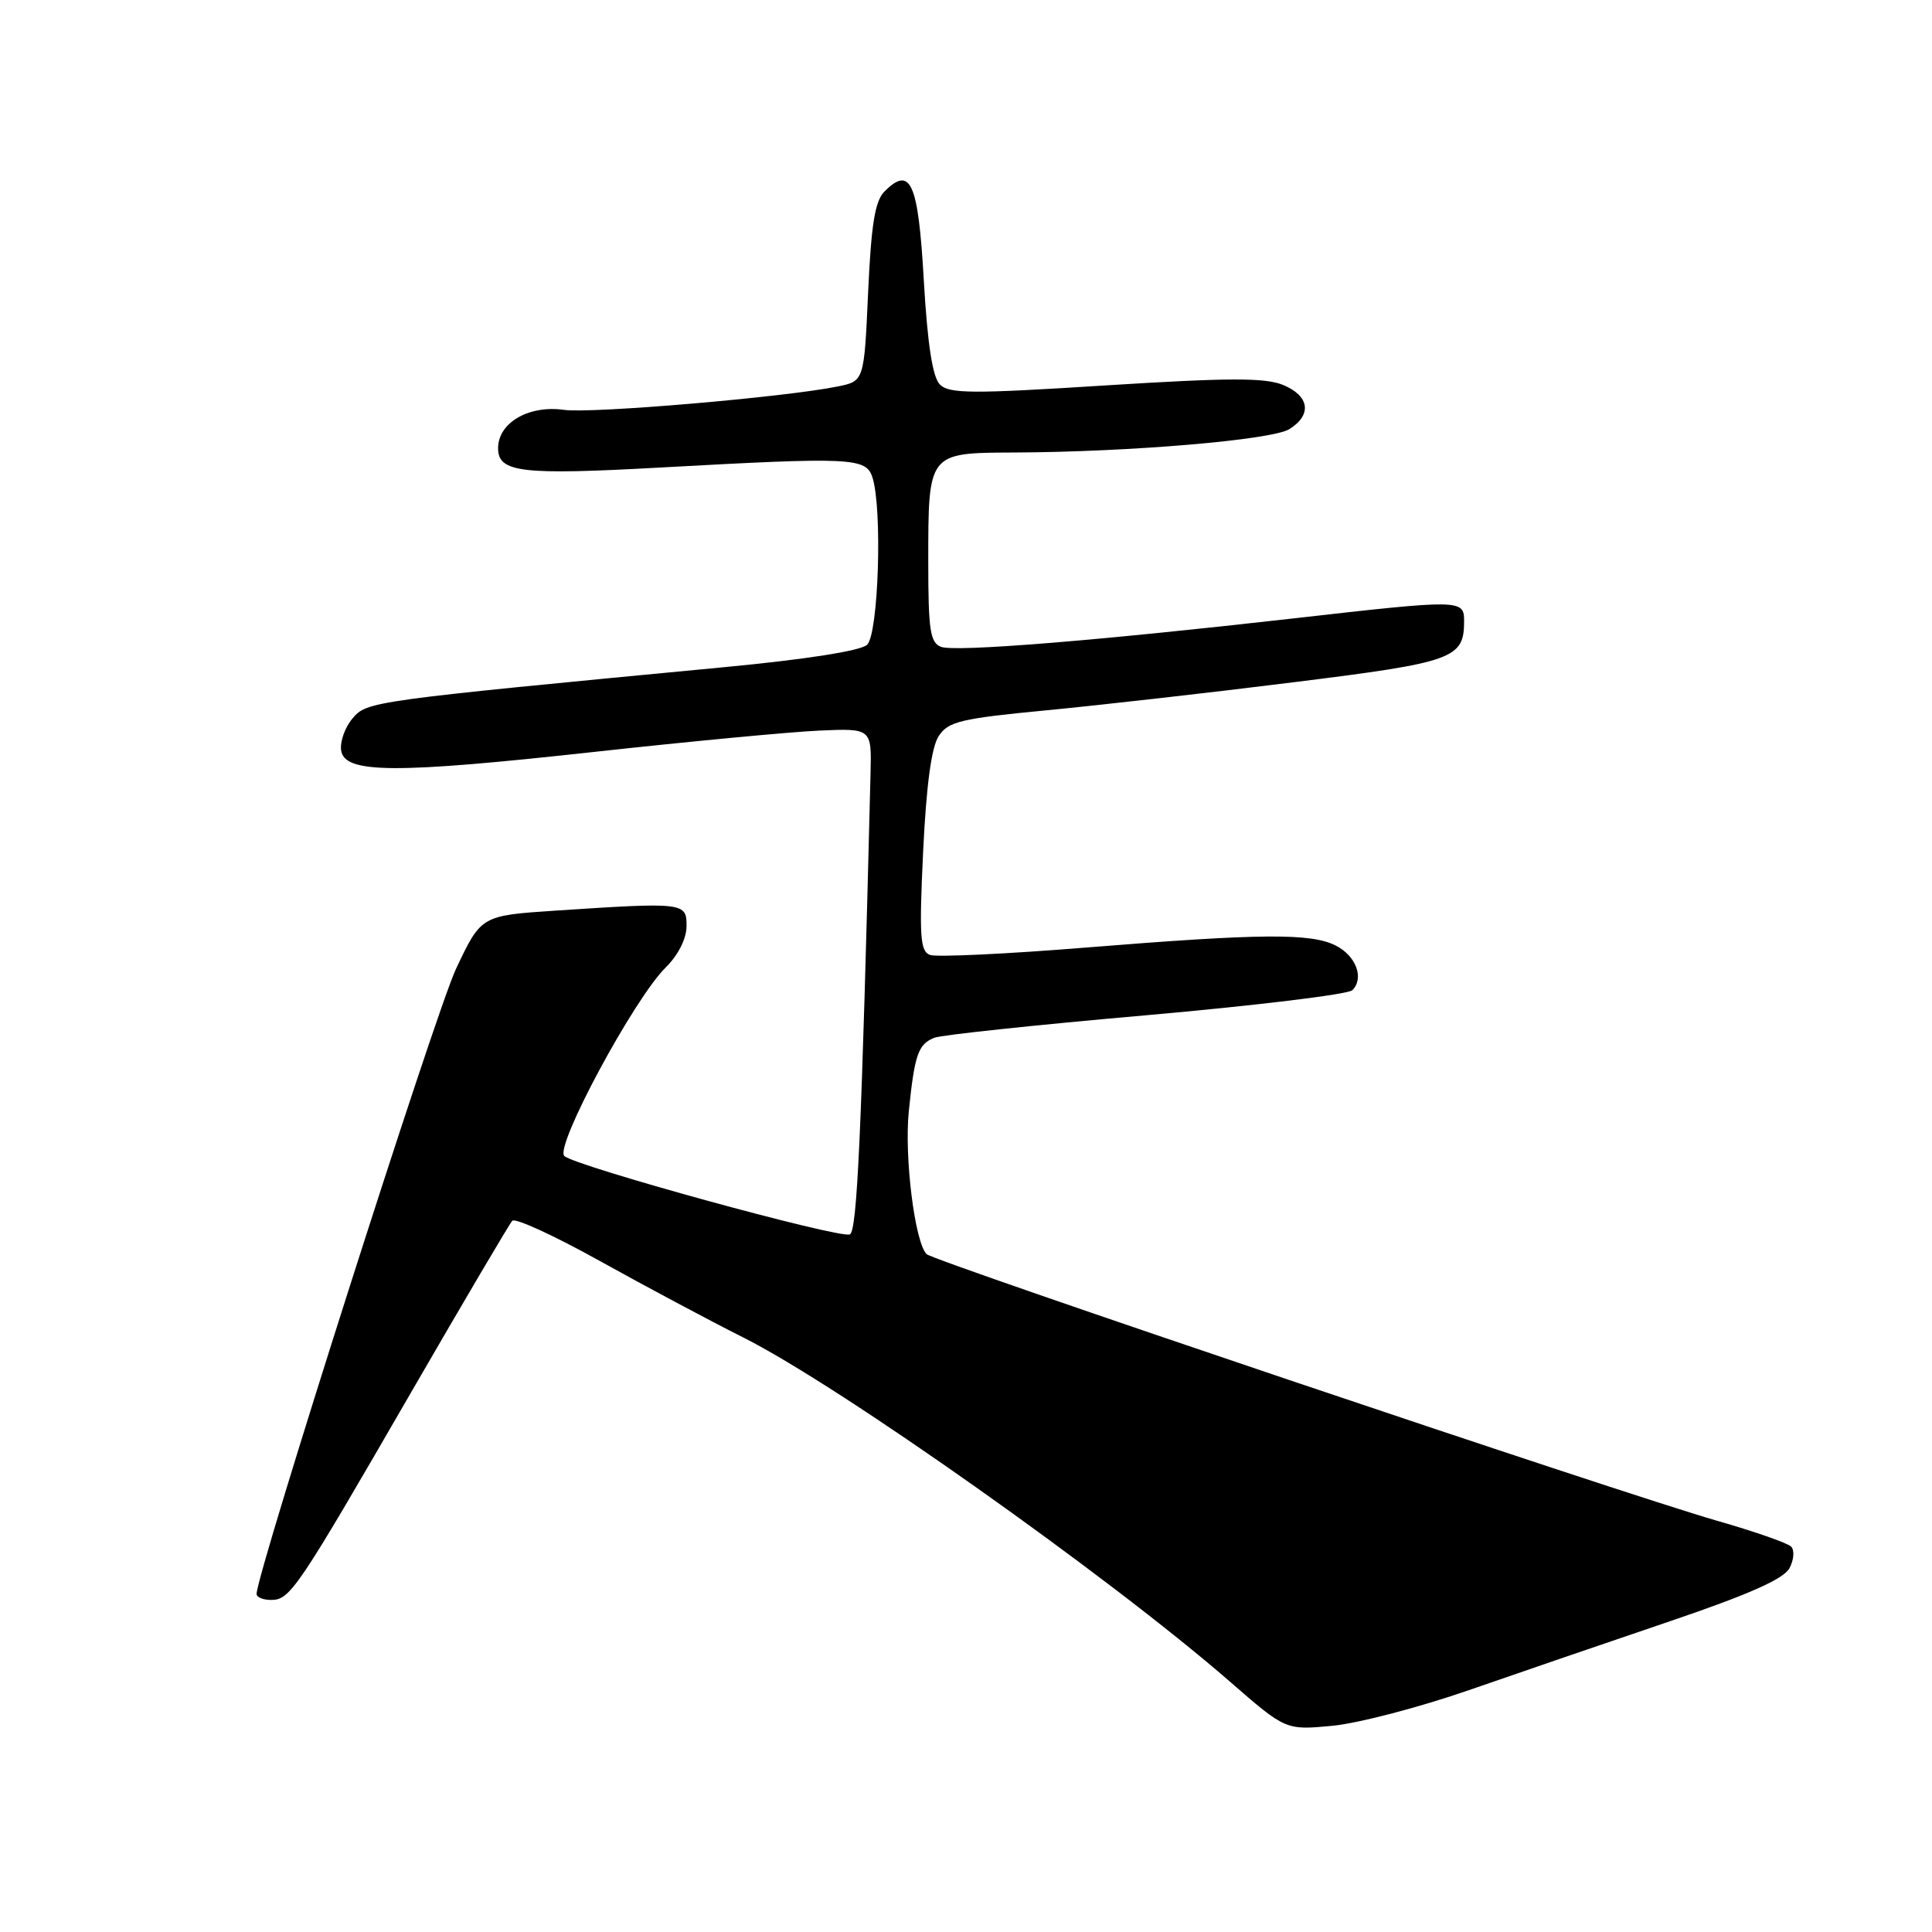 <?xml version="1.0" encoding="UTF-8" standalone="no"?>
<!DOCTYPE svg PUBLIC "-//W3C//DTD SVG 1.1//EN" "http://www.w3.org/Graphics/SVG/1.1/DTD/svg11.dtd" >
<svg xmlns="http://www.w3.org/2000/svg" xmlns:xlink="http://www.w3.org/1999/xlink" version="1.1" viewBox="0 0 256 256">
 <g >
 <path fill="currentColor"
d=" M 194.59 223.97 C 201.14 221.70 213.14 217.58 221.26 214.83 C 231.71 211.28 236.34 209.23 237.11 207.80 C 237.71 206.68 237.80 205.40 237.33 204.93 C 236.86 204.46 232.43 202.91 227.49 201.50 C 215.07 197.94 123.73 167.13 122.78 166.18 C 121.22 164.62 119.81 153.32 120.42 147.26 C 121.19 139.71 121.66 138.35 123.83 137.50 C 124.75 137.14 137.35 135.80 151.84 134.53 C 166.33 133.25 178.64 131.76 179.19 131.21 C 180.79 129.61 179.69 126.66 176.99 125.29 C 173.71 123.63 167.14 123.68 143.97 125.55 C 133.38 126.41 124.04 126.85 123.21 126.53 C 121.92 126.03 121.79 124.02 122.32 112.84 C 122.74 104.06 123.42 99.01 124.38 97.54 C 125.65 95.60 127.28 95.21 138.66 94.12 C 145.72 93.44 160.50 91.77 171.50 90.39 C 192.63 87.76 194.00 87.27 194.00 82.31 C 194.00 79.42 193.67 79.41 171.50 81.93 C 145.27 84.91 126.55 86.42 124.69 85.71 C 123.25 85.16 123.00 83.49 123.00 74.47 C 123.00 59.95 122.95 60.01 134.29 59.96 C 149.70 59.90 168.54 58.30 170.85 56.86 C 173.88 54.97 173.52 52.46 170.02 51.01 C 167.65 50.03 162.84 50.04 146.49 51.07 C 128.75 52.20 125.75 52.18 124.53 50.94 C 123.57 49.95 122.90 45.63 122.41 37.16 C 121.67 24.16 120.67 21.90 117.20 25.37 C 115.94 26.63 115.44 29.71 115.03 38.76 C 114.50 50.50 114.50 50.50 111.00 51.21 C 103.97 52.64 78.40 54.82 74.74 54.31 C 70.07 53.65 66.00 56.01 66.00 59.39 C 66.00 62.61 69.05 62.97 87.50 61.95 C 112.87 60.55 114.75 60.63 115.60 63.25 C 116.94 67.38 116.41 84.03 114.89 85.44 C 114.04 86.24 106.74 87.38 96.00 88.40 C 48.90 92.89 48.62 92.93 46.70 95.21 C 45.71 96.38 45.04 98.27 45.20 99.42 C 45.64 102.51 52.22 102.55 78.84 99.62 C 91.30 98.25 104.65 96.99 108.50 96.81 C 115.50 96.50 115.50 96.50 115.35 102.50 C 114.17 150.17 113.58 163.22 112.60 163.57 C 111.09 164.11 76.09 154.49 74.77 153.17 C 73.49 151.89 84.02 132.32 88.22 128.18 C 89.85 126.58 90.96 124.39 90.97 122.75 C 91.00 119.57 90.68 119.54 73.63 120.66 C 63.75 121.32 63.75 121.32 60.41 128.41 C 57.70 134.17 34.00 208.47 34.00 211.21 C 34.00 211.65 34.87 212.00 35.93 212.00 C 38.44 212.00 39.39 210.59 54.47 184.50 C 61.47 172.40 67.50 162.17 67.88 161.76 C 68.27 161.35 73.51 163.76 79.54 167.12 C 85.57 170.47 94.10 175.02 98.50 177.23 C 111.22 183.61 146.85 208.81 162.93 222.79 C 170.36 229.26 170.36 229.26 176.52 228.68 C 179.91 228.36 188.05 226.24 194.59 223.97 Z "/>
</g>
</svg>